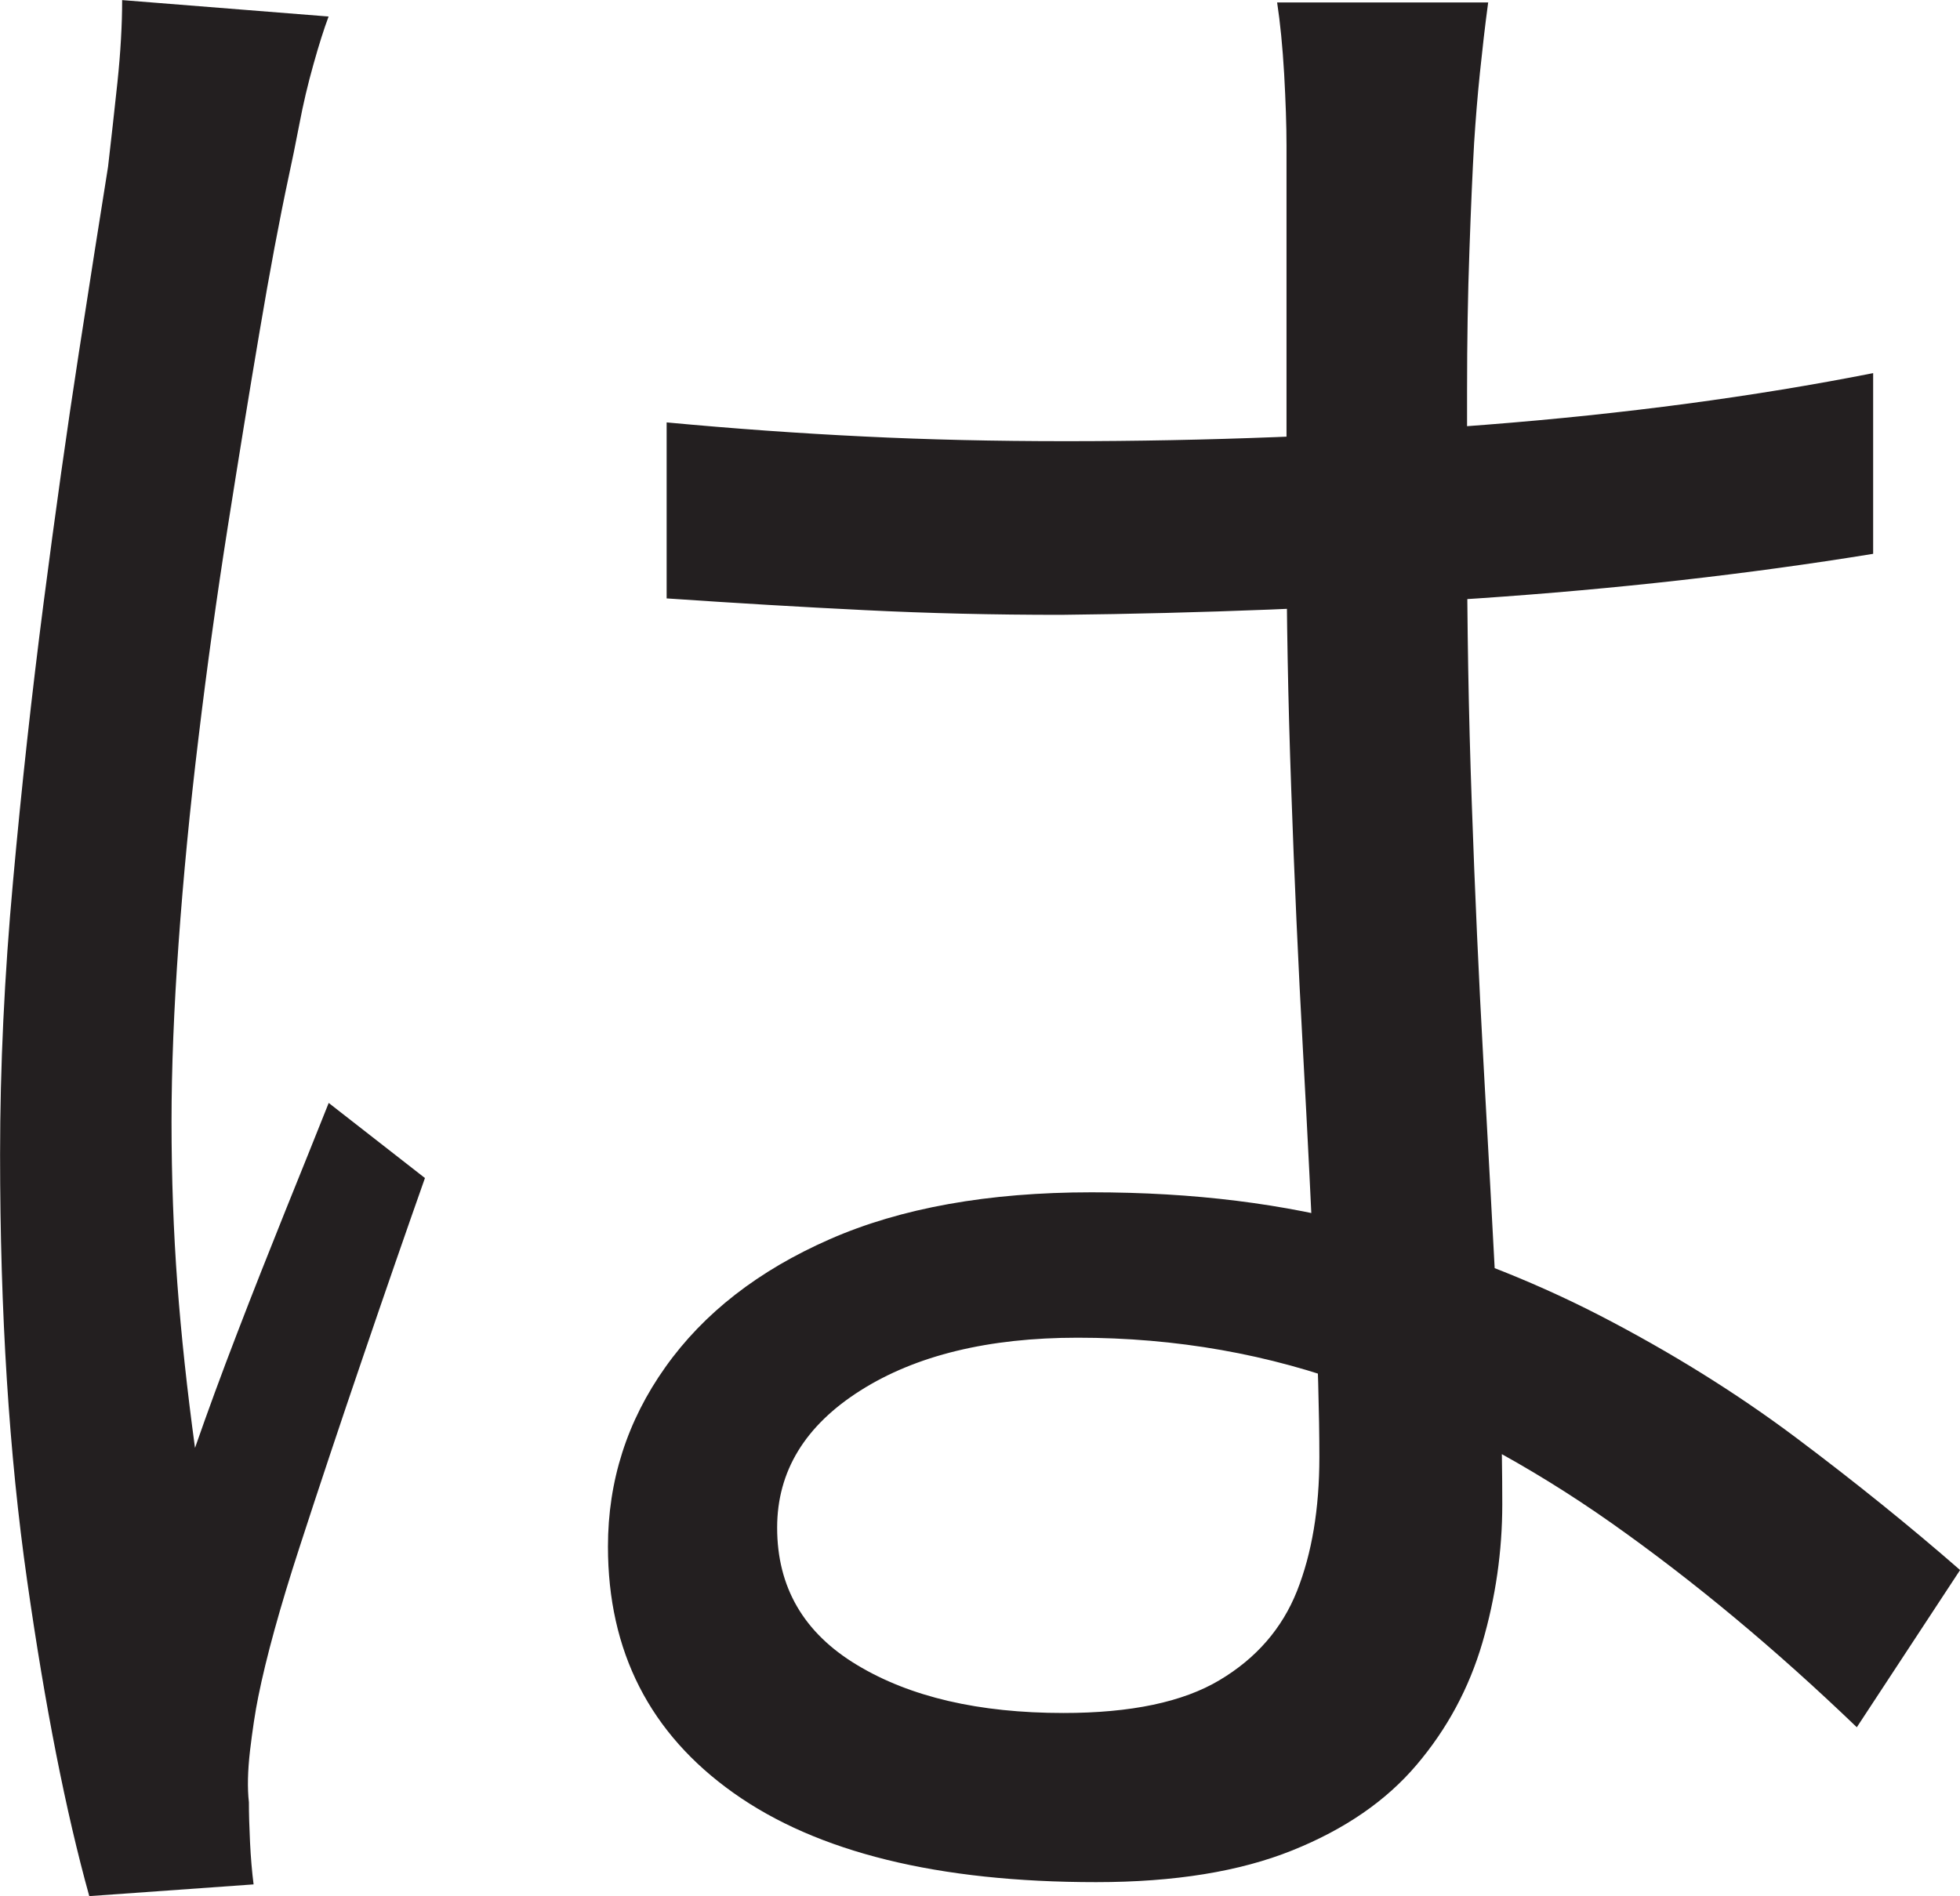 <?xml version="1.0" encoding="UTF-8"?>
<svg id="Layer_1" data-name="Layer 1" xmlns="http://www.w3.org/2000/svg" viewBox="0 0 208.75 202">
  <path d="M35,1.75c-.5,1.34-1.04,3.04-1.62,5.12-.59,2.09-1.09,4.21-1.5,6.38-.42,2.17-.79,4-1.12,5.5-1,4.67-2.04,10.21-3.12,16.62-1.09,6.42-2.21,13.34-3.38,20.75-1.17,7.42-2.21,14.92-3.12,22.5-.92,7.59-1.62,14.88-2.12,21.88s-.75,13.34-.75,19c0,6,.21,11.75.62,17.25.41,5.5,1.04,11.34,1.88,17.5,1.33-3.83,2.83-7.91,4.5-12.25,1.66-4.33,3.38-8.66,5.12-13,1.75-4.33,3.29-8.16,4.62-11.5l10.25,8c-2,5.67-4.21,12.04-6.62,19.12-2.42,7.09-4.67,13.84-6.75,20.25-2.09,6.42-3.54,11.71-4.38,15.88-.34,1.67-.62,3.59-.88,5.75-.25,2.17-.29,4-.12,5.5,0,1.16.04,2.58.12,4.25.08,1.66.21,3.16.38,4.5l-17.5,1.25c-2.5-9-4.71-20.21-6.62-33.62-1.92-13.41-2.88-28.54-2.88-45.38,0-9.33.46-19.04,1.38-29.12.91-10.08,2-19.96,3.25-29.62,1.25-9.66,2.5-18.54,3.75-26.62,1.25-8.08,2.29-14.71,3.12-19.88.33-2.83.66-5.83,1-9,.33-3.16.5-6.08.5-8.75l22,1.75ZM158.5.25c-.34,2.5-.62,5-.88,7.5s-.46,5-.62,7.5c-.17,3-.34,6.84-.5,11.5-.17,4.67-.25,9.62-.25,14.88v15.38c0,9.5.16,19,.5,28.5.33,9.5.75,18.75,1.25,27.75s.96,17.46,1.38,25.38c.41,7.92.62,15.12.62,21.62,0,5-.71,9.92-2.12,14.75-1.42,4.84-3.75,9.17-7,13-3.25,3.84-7.67,6.88-13.25,9.12-5.59,2.25-12.54,3.38-20.88,3.38-16.84,0-29.71-3.17-38.62-9.5-8.92-6.33-13.38-15.08-13.38-26.25,0-7,2.04-13.38,6.12-19.12,4.08-5.75,9.91-10.29,17.5-13.62,7.58-3.33,16.88-5,27.88-5s20.46,1.21,29.38,3.62c8.91,2.42,17.16,5.59,24.75,9.5,7.58,3.92,14.54,8.25,20.88,13,6.33,4.75,12.16,9.46,17.5,14.12l-11,16.75c-8.67-8.33-17.38-15.58-26.12-21.75-8.75-6.16-17.79-11-27.12-14.5-9.34-3.5-19.25-5.25-29.75-5.25-9.5,0-17.21,1.88-23.12,5.62-5.92,3.75-8.88,8.62-8.88,14.62,0,6.34,2.83,11.21,8.5,14.62,5.66,3.42,13,5.12,22,5.12,7.16,0,12.71-1.16,16.62-3.5,3.91-2.33,6.66-5.5,8.25-9.5,1.58-4,2.38-8.75,2.38-14.25,0-4.5-.17-10.58-.5-18.25-.34-7.66-.75-16.04-1.25-25.12-.5-9.08-.92-18.38-1.25-27.88-.34-9.5-.5-18.41-.5-26.75V15.5c0-2.16-.09-4.71-.25-7.62-.17-2.91-.42-5.46-.75-7.62h22.5ZM71,45c7.16.67,14.16,1.17,21,1.5,6.83.34,14,.5,21.5.5,15,0,29.91-.58,44.75-1.75,14.83-1.16,28.58-3,41.25-5.5v19.25c-13.34,2.17-27.38,3.75-42.12,4.75s-29.54,1.59-44.38,1.75c-7.17,0-14.12-.16-20.88-.5-6.75-.33-13.79-.75-21.12-1.25v-18.75Z" style="fill: #231f20; stroke-width: 0px;"/>
</svg>